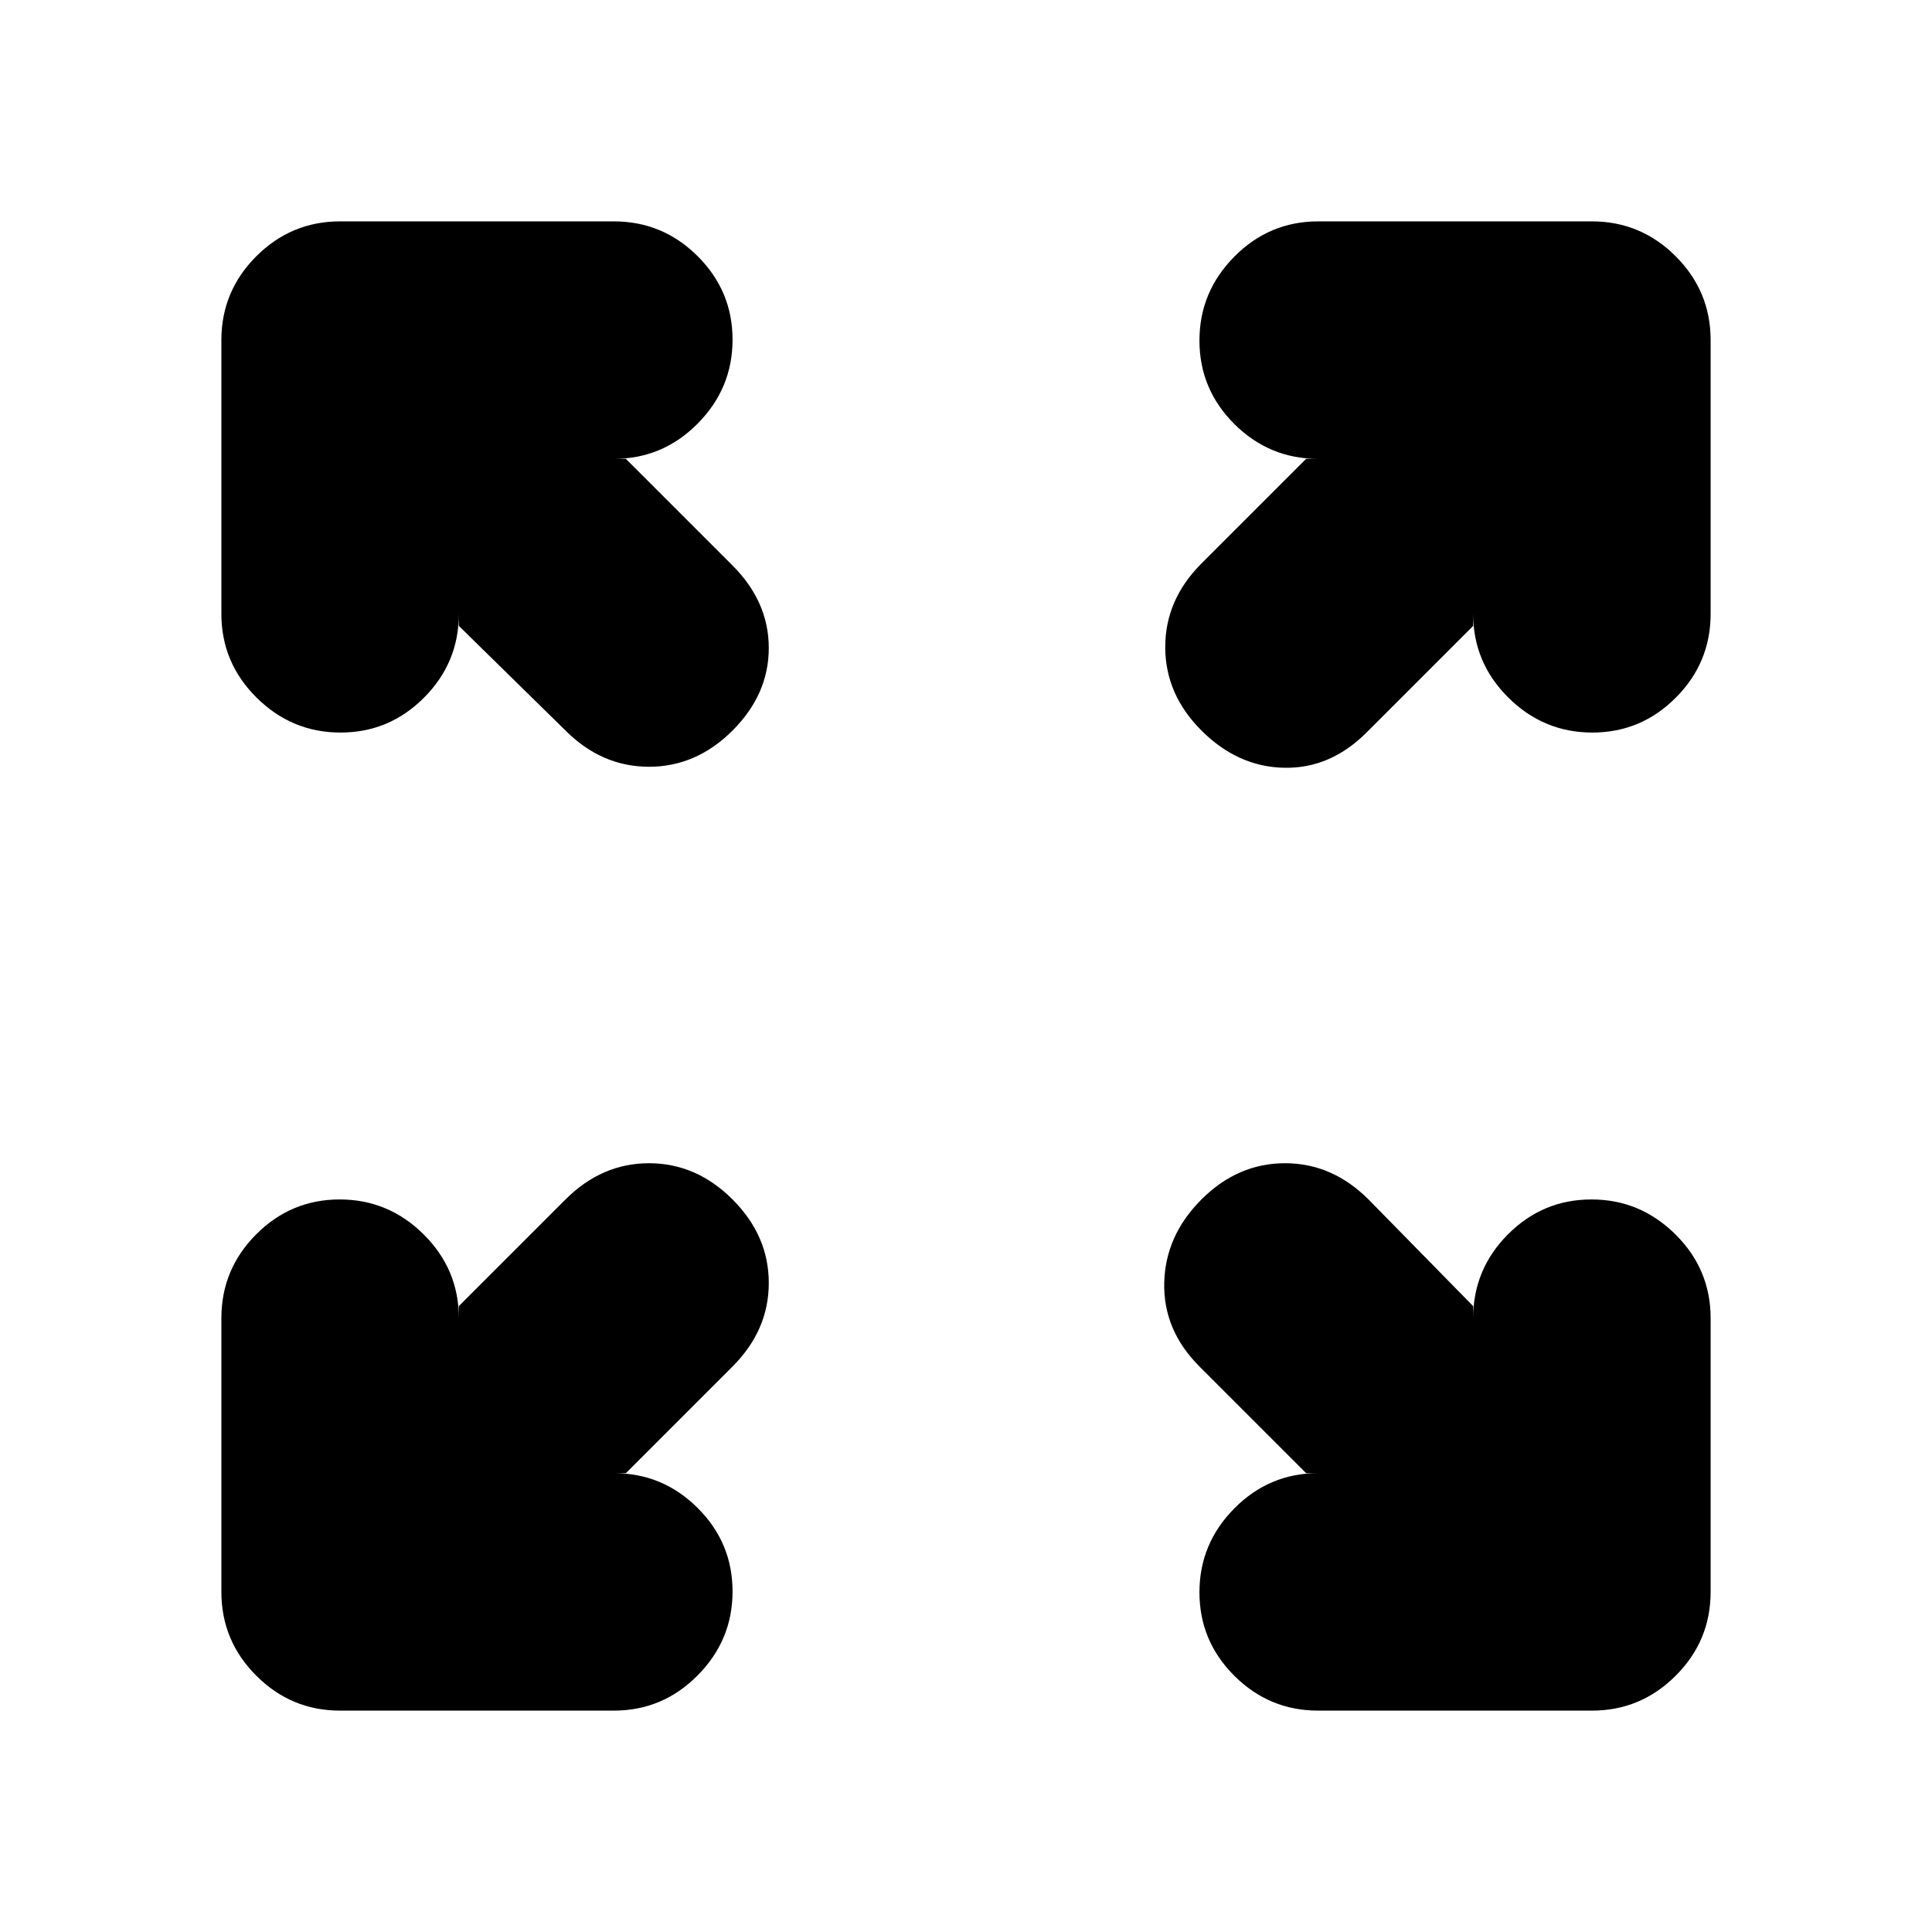 <svg xmlns="http://www.w3.org/2000/svg" height="20" viewBox="0 -960 960 960" width="20"><path d="M311-228h-6q24.3 0 41.65 17.289 17.35 17.29 17.35 41.5Q364-145 346.65-127.5T305-110H169q-24.3 0-41.65-17.35Q110-144.7 110-169v-136q0-24.3 17.289-41.65 17.29-17.35 41.5-17.35Q193-364 210.5-346.65T228-305v-6l53-53q18-18 41.5-18t41.5 18q18 18 18 41.5T364-281l-53 53Zm338 0-53-53q-18-18-17.5-41.5T597-364q18-18 41.5-18t41.5 18l52 53v6q0-24.3 17.289-41.65 17.29-17.35 41.5-17.35Q815-364 832.5-346.65T850-305v136q0 24.3-17.35 41.65Q815.3-110 791-110H655q-24.3 0-41.65-17.289-17.35-17.29-17.35-41.5Q596-193 613.35-210.5T655-228h-6ZM228-649v-6q0 24.3-17.289 41.65-17.29 17.35-41.5 17.35Q145-596 127.5-613.35T110-655v-136q0-24.3 17.35-41.65Q144.7-850 169-850h136q24.3 0 41.65 17.289 17.35 17.29 17.35 41.5Q364-767 346.65-749.5T305-732h6l53 53q18 18 18 41t-18 41q-18 18-41.5 18T281-597l-53-52Zm504 0-53 53q-18 18-41 17.5T597-597q-18-18-18-41.5t18-41.5l52-52h6q-24.3 0-41.65-17.289-17.35-17.29-17.35-41.5Q596-815 613.35-832.5T655-850h136q24.3 0 41.65 17.35Q850-815.3 850-791v136q0 24.3-17.289 41.65-17.29 17.35-41.5 17.35Q767-596 749.5-613.35T732-655v6Z"/></svg>